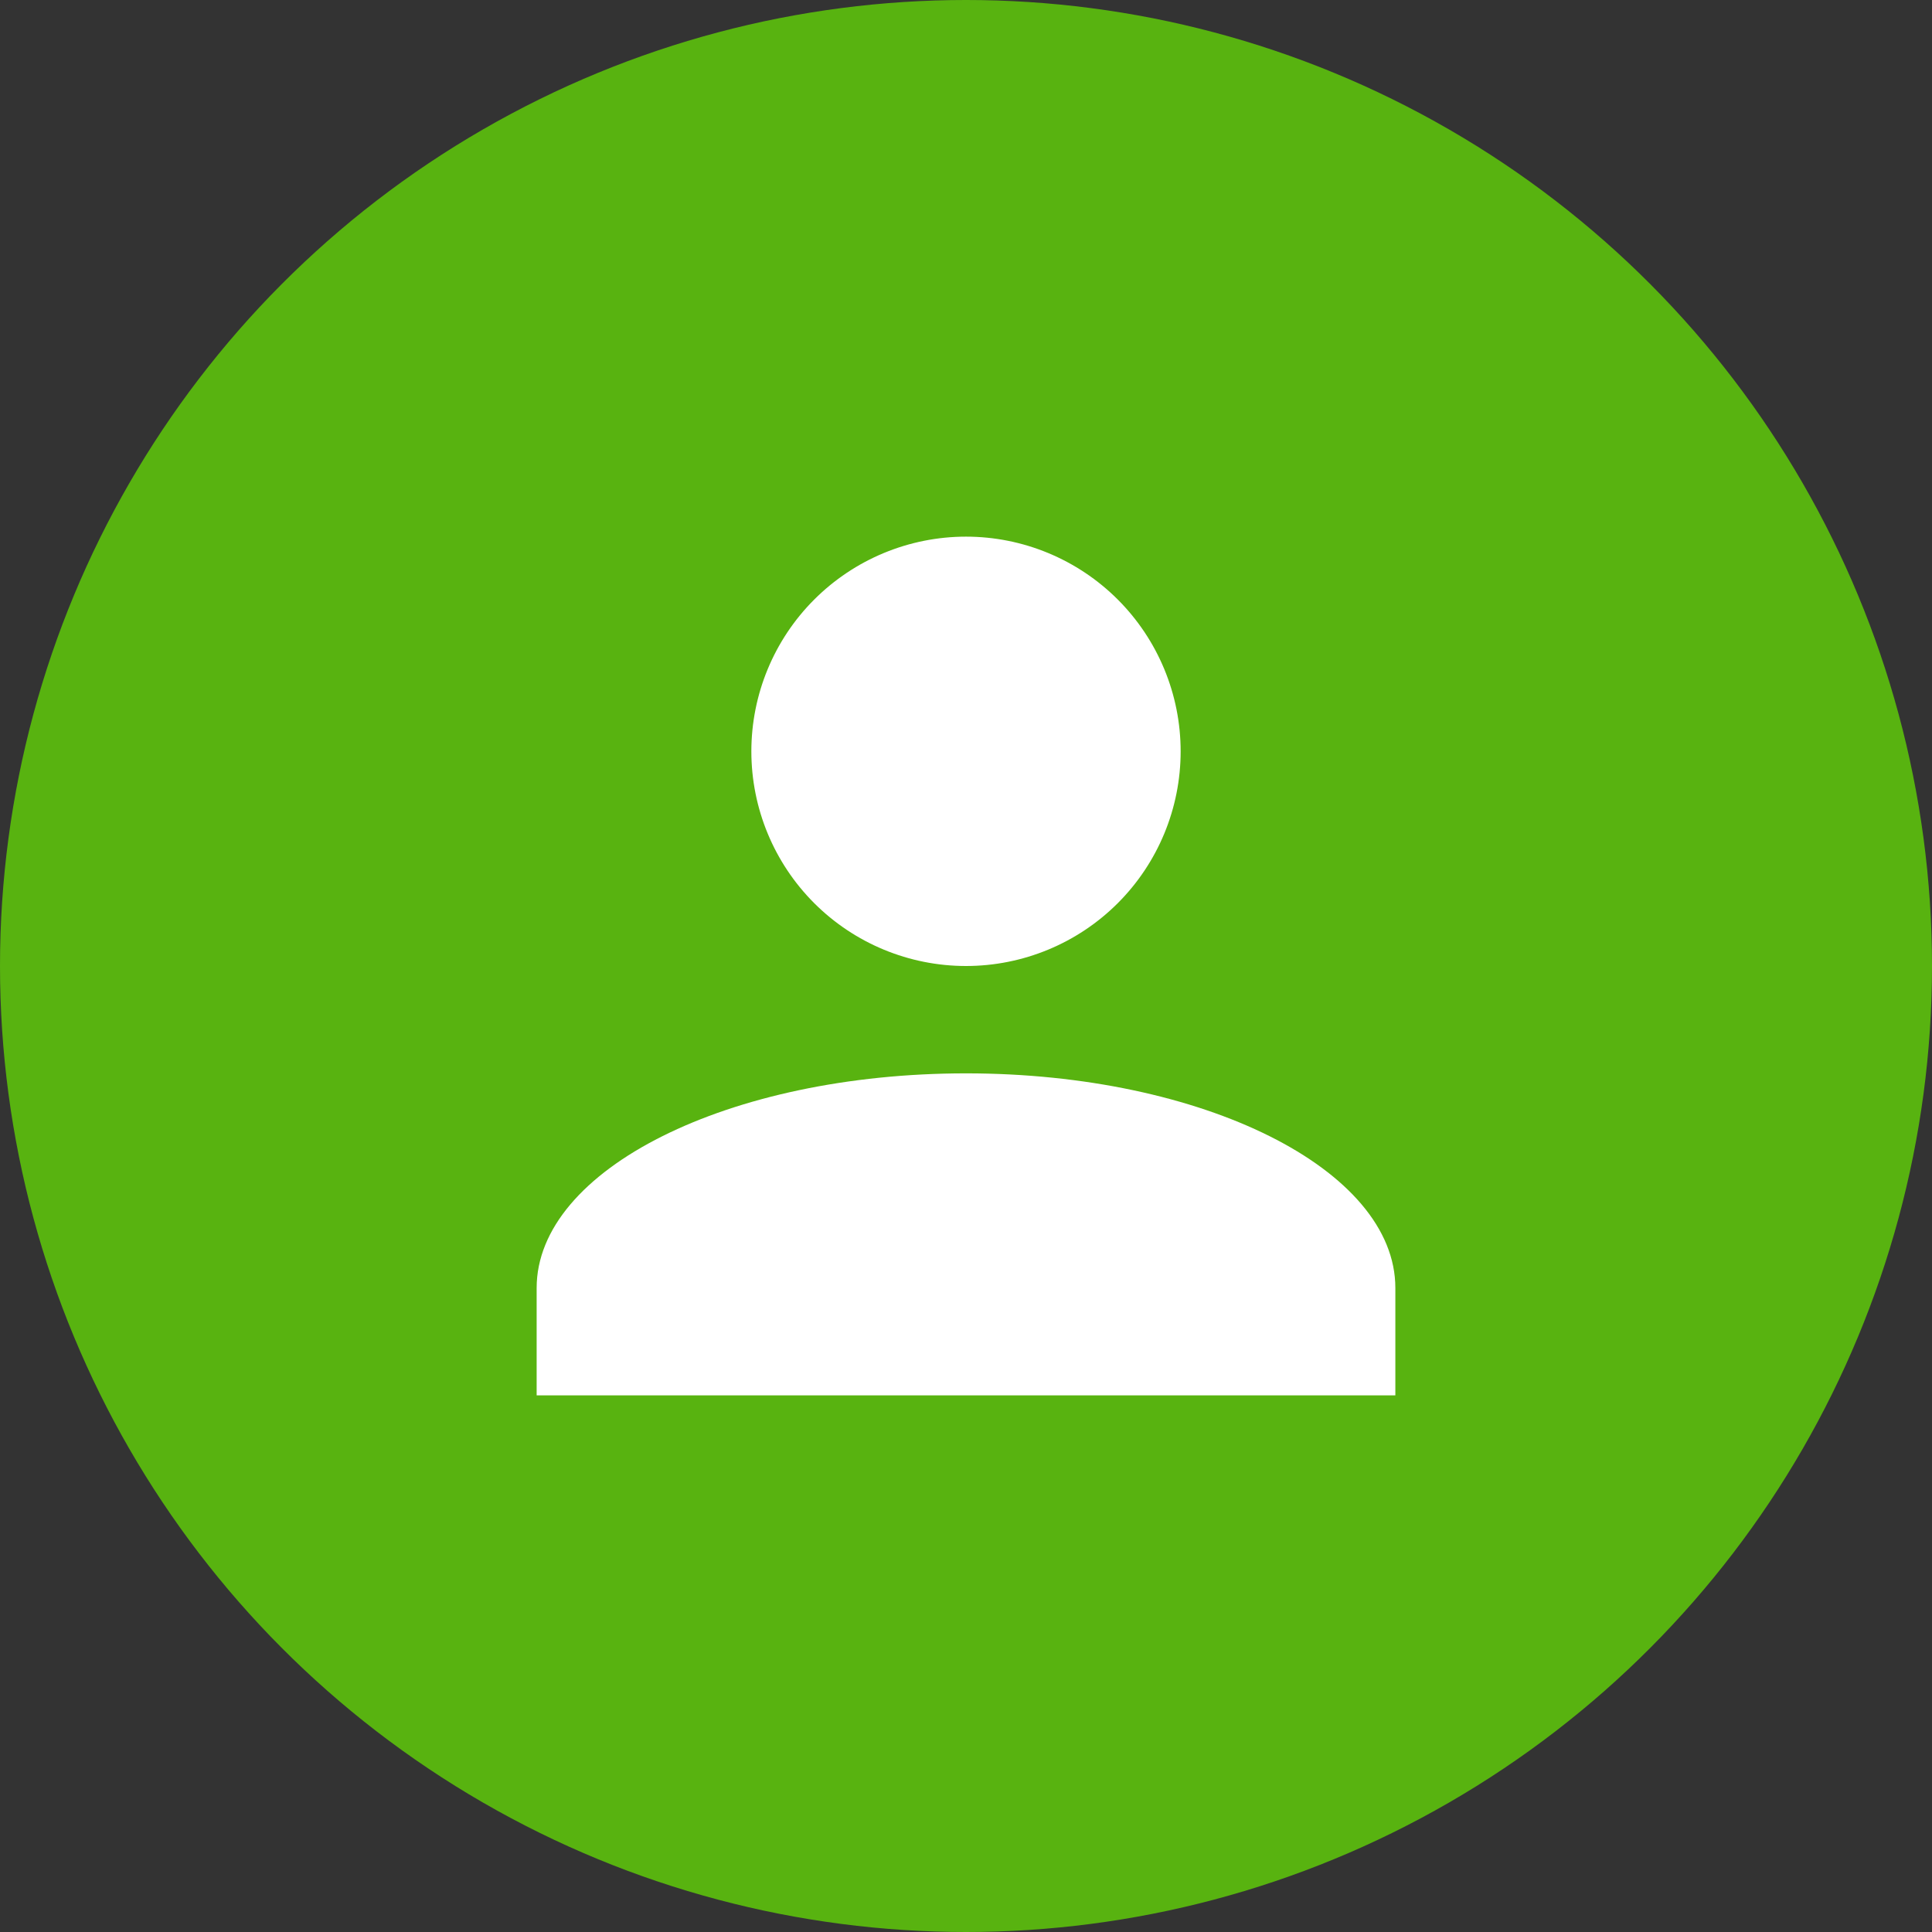 <svg width="30" height="30" viewBox="0 0 30 30" fill="none" xmlns="http://www.w3.org/2000/svg">
<rect x="0" y="0" width="30" height="30" fill="#333333" stroke="none"/>
<circle cx="15" cy="15" r="15" fill="#58B310"/>
<path d="M15 8.333C15.884 8.333 16.732 8.685 17.357 9.31C17.982 9.935 18.333 10.783 18.333 11.667C18.333 12.551 17.982 13.399 17.357 14.024C16.732 14.649 15.884 15 15 15C14.116 15 13.268 14.649 12.643 14.024C12.018 13.399 11.667 12.551 11.667 11.667C11.667 10.783 12.018 9.935 12.643 9.31C13.268 8.685 14.116 8.333 15 8.333ZM15 16.667C18.683 16.667 21.667 18.158 21.667 20V21.667H8.333V20C8.333 18.158 11.317 16.667 15 16.667Z" fill="white"/>
</svg>

